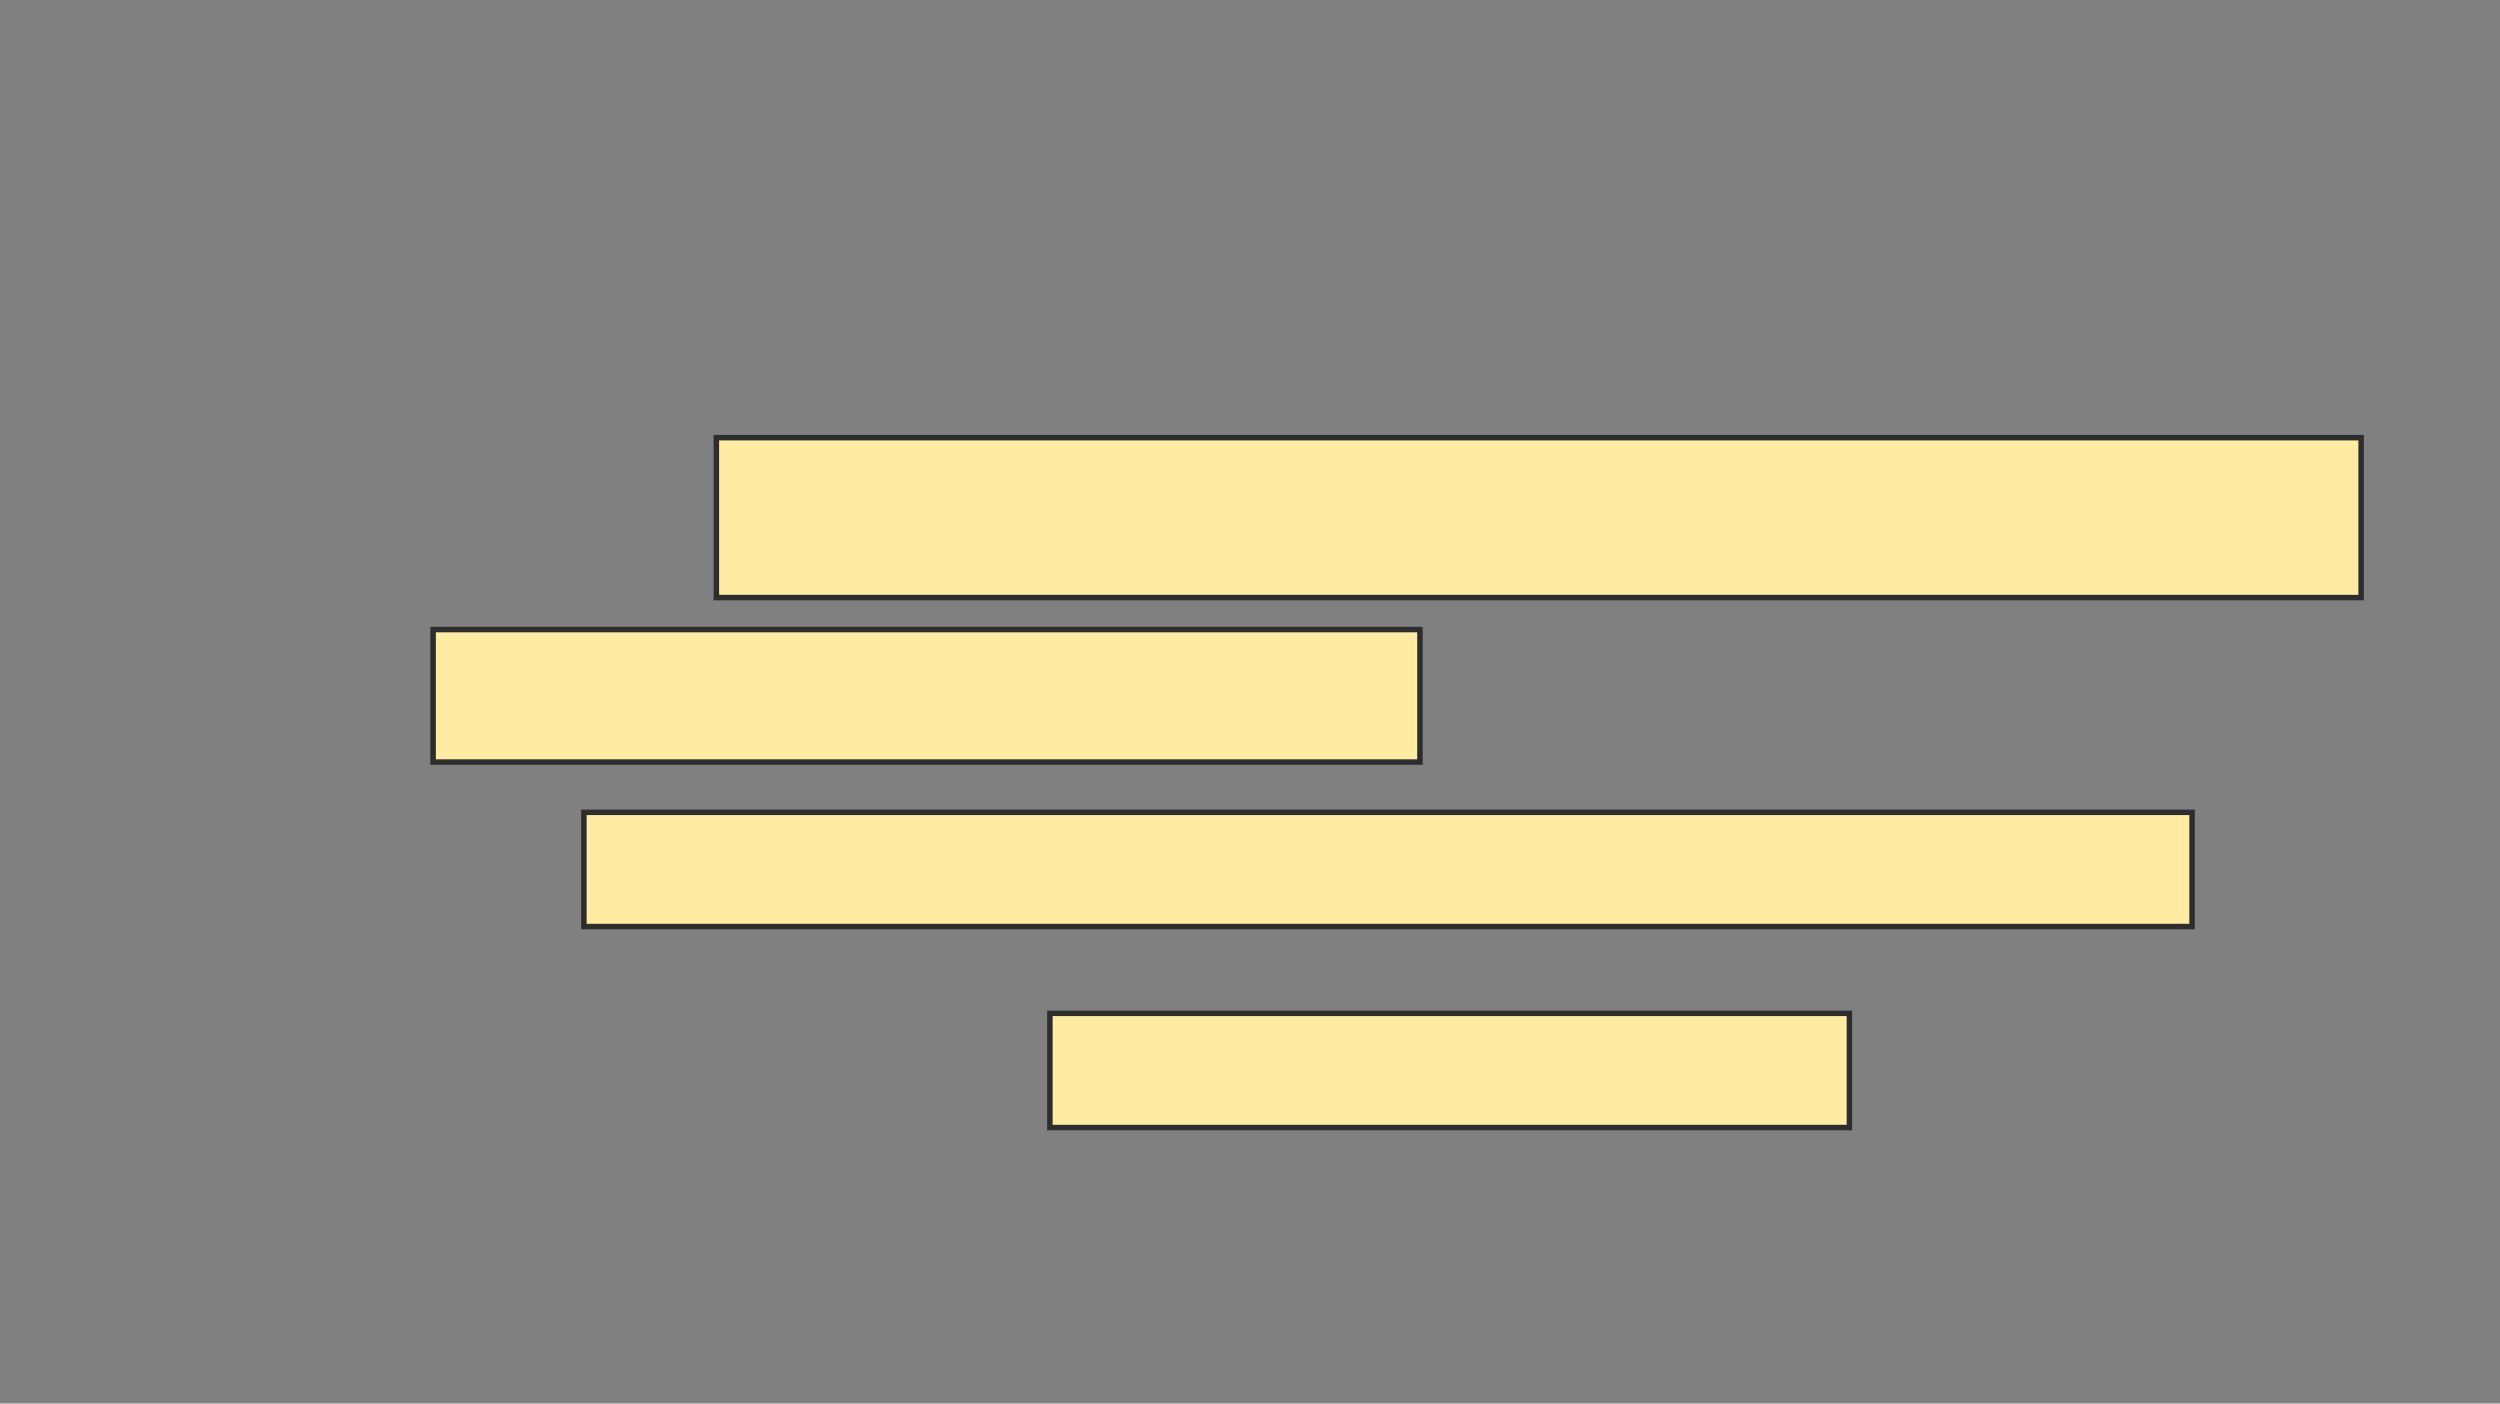 <svg height="256" width="456" xmlns="http://www.w3.org/2000/svg">
 <rect width="100%" height="100%" fill="#808080" stroke="none"/>
 <!-- Created with Image Occlusion Enhanced -->
 <g>
  <title>Labels</title>
 </g>
 <g>
  <title>Masks</title>
  <rect fill="#FFEBA2" height="20.833" id="0cced479d6524af18ebfa994f3b8971b-oa-1" stroke="#2D2D2D" width="293.333" x="106.5" y="148.167"/>
  <rect fill="#FFEBA2" height="24.167" id="0cced479d6524af18ebfa994f3b8971b-oa-2" stroke="#2D2D2D" width="180" x="79" y="114.833"/>
  <rect fill="#FFEBA2" height="29.167" id="0cced479d6524af18ebfa994f3b8971b-oa-3" stroke="#2D2D2D" width="300" x="130.667" y="79.833"/>
  <rect fill="#FFEBA2" height="20.833" id="0cced479d6524af18ebfa994f3b8971b-oa-4" stroke="#2D2D2D" width="145.833" x="191.5" y="184.833"/>
 </g>
</svg>
